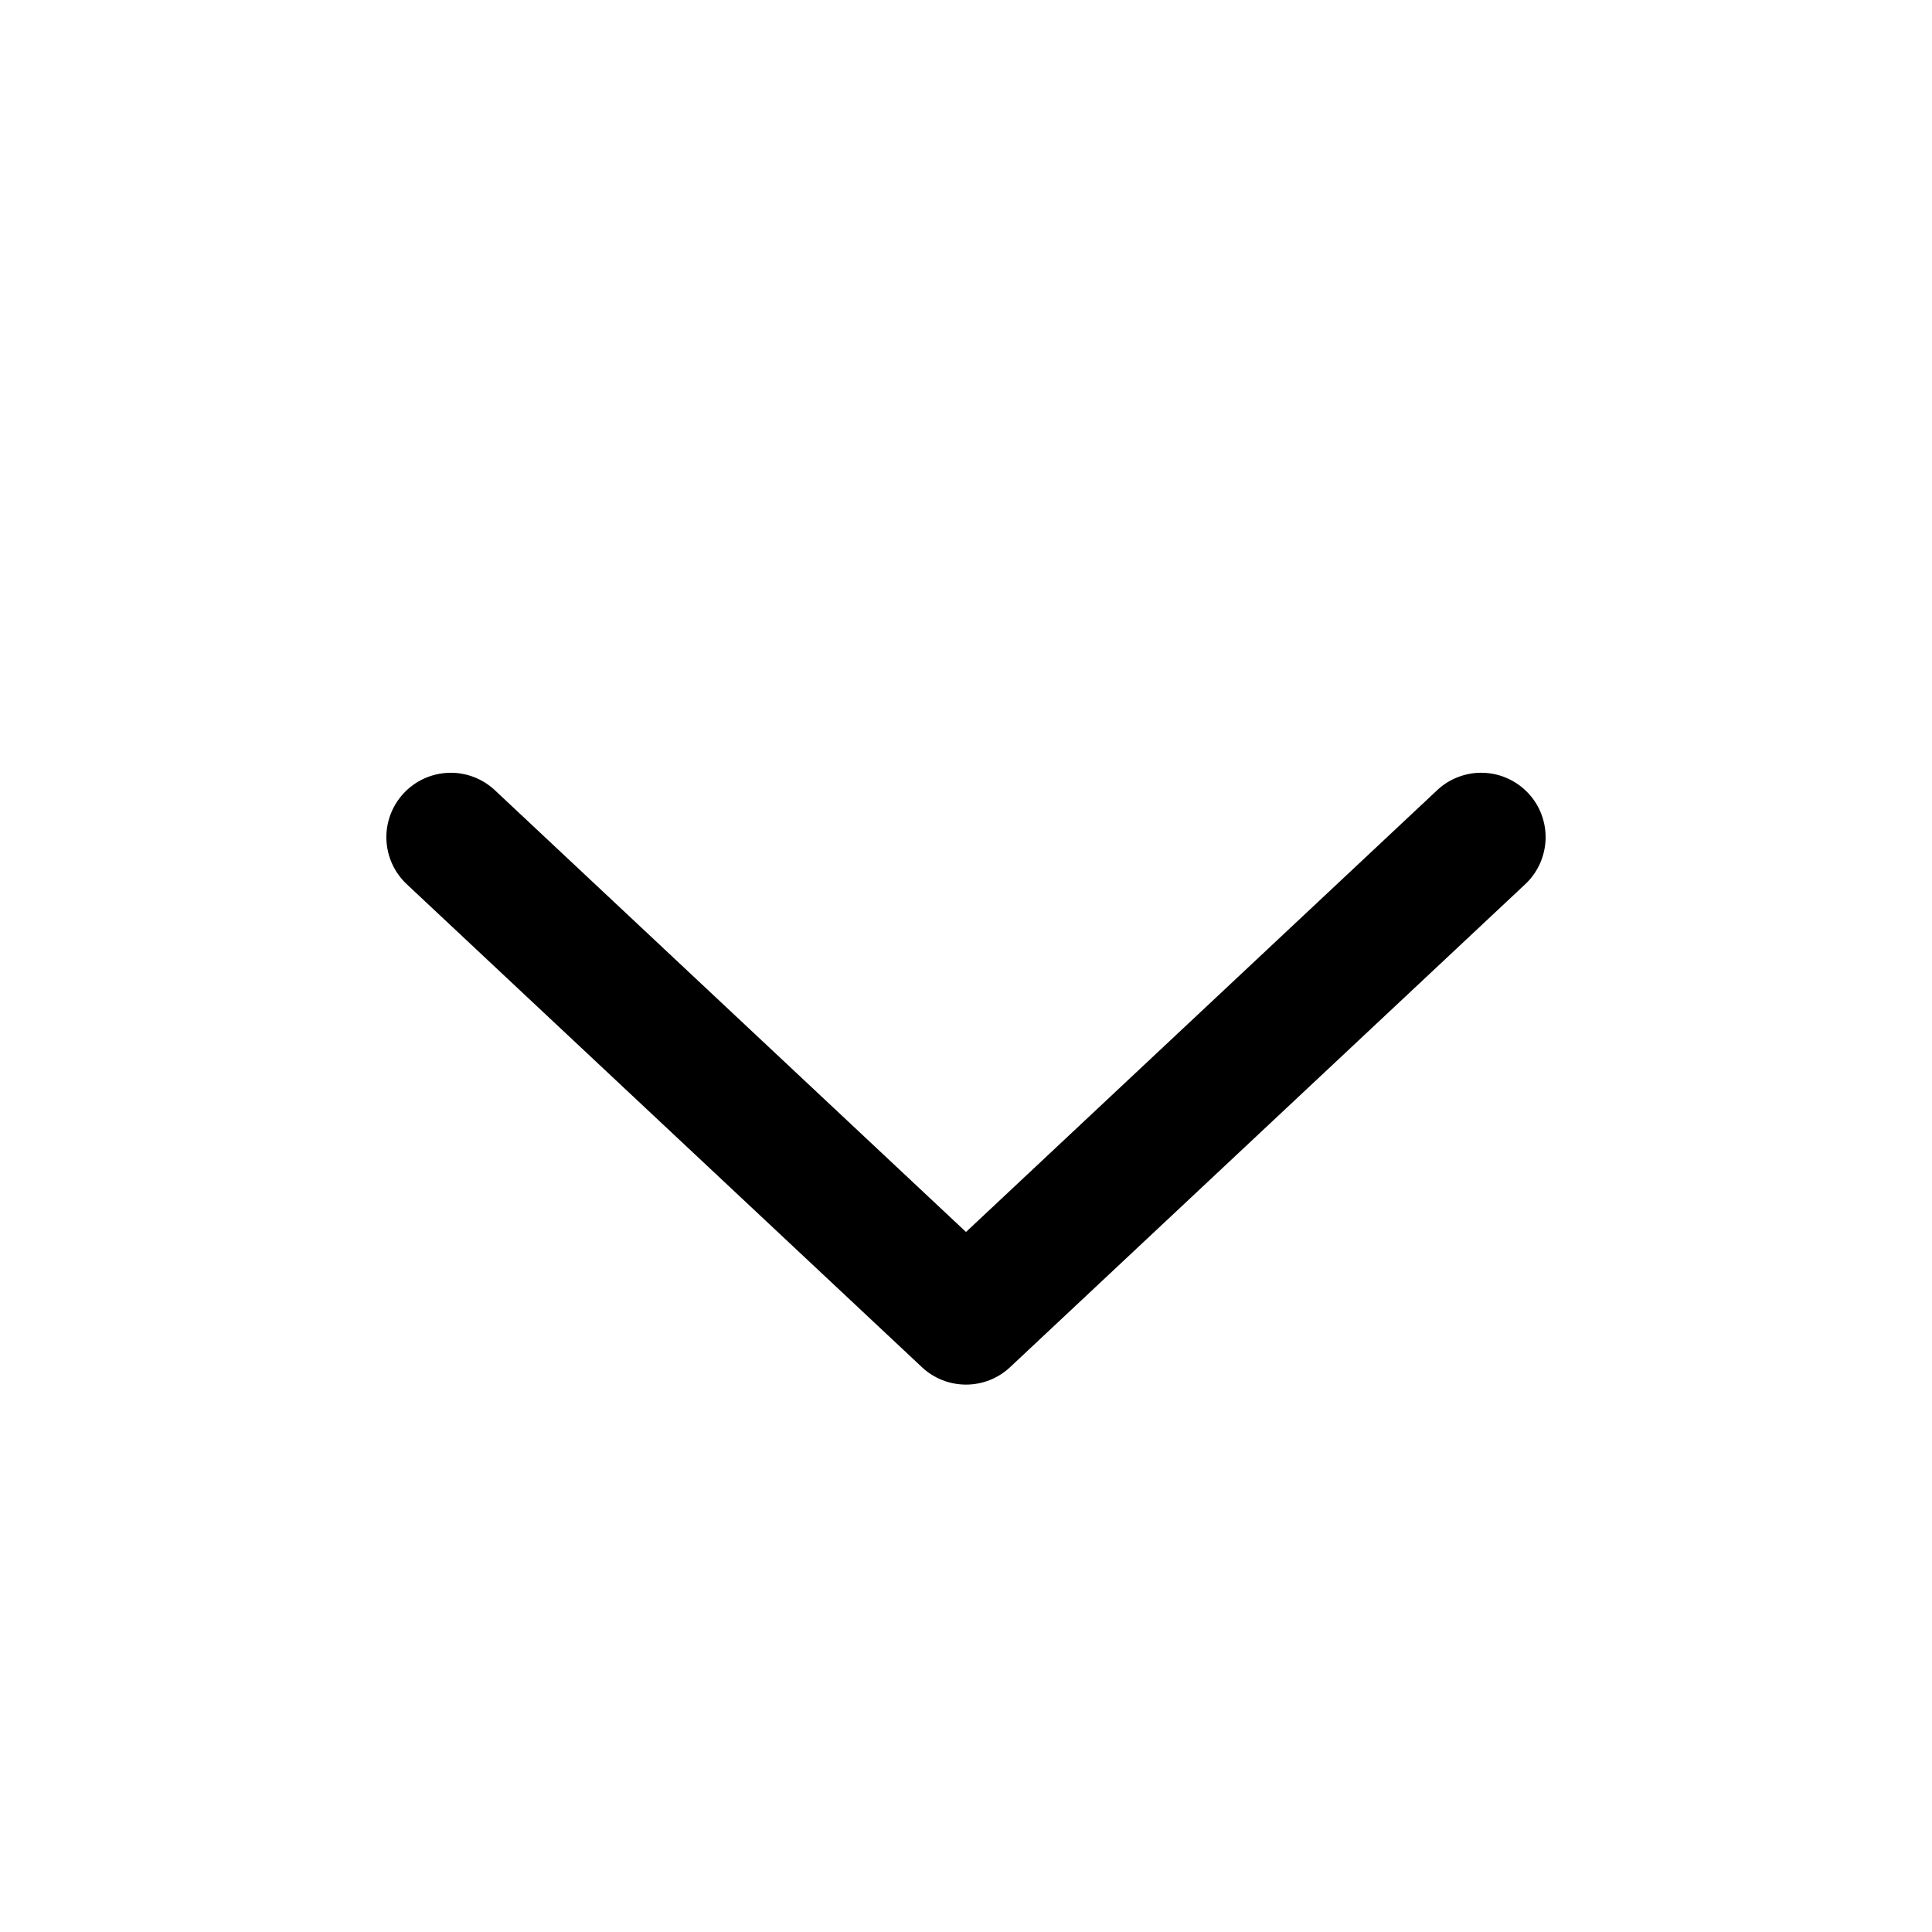 <svg width="24" height="24" viewBox="0 0 24 24" fill="none" xmlns="http://www.w3.org/2000/svg">
<path fill-rule="evenodd" clip-rule="evenodd" d="M18.984 9.853C18.912 9.776 18.826 9.714 18.73 9.671C18.634 9.627 18.531 9.603 18.426 9.6C18.321 9.596 18.216 9.614 18.118 9.651C18.019 9.688 17.929 9.744 17.853 9.816L12 15.304L6.147 9.816C5.992 9.671 5.786 9.593 5.574 9.6C5.362 9.607 5.161 9.698 5.016 9.853C4.871 10.008 4.793 10.214 4.8 10.426C4.807 10.638 4.898 10.839 5.053 10.984L11.453 16.984C11.601 17.123 11.796 17.2 12 17.2C12.203 17.2 12.399 17.123 12.547 16.984L18.947 10.984C19.024 10.912 19.085 10.826 19.129 10.73C19.172 10.634 19.196 10.531 19.2 10.426C19.203 10.321 19.186 10.216 19.149 10.118C19.112 10.019 19.056 9.929 18.984 9.853Z" fill="black"/>
</svg>
